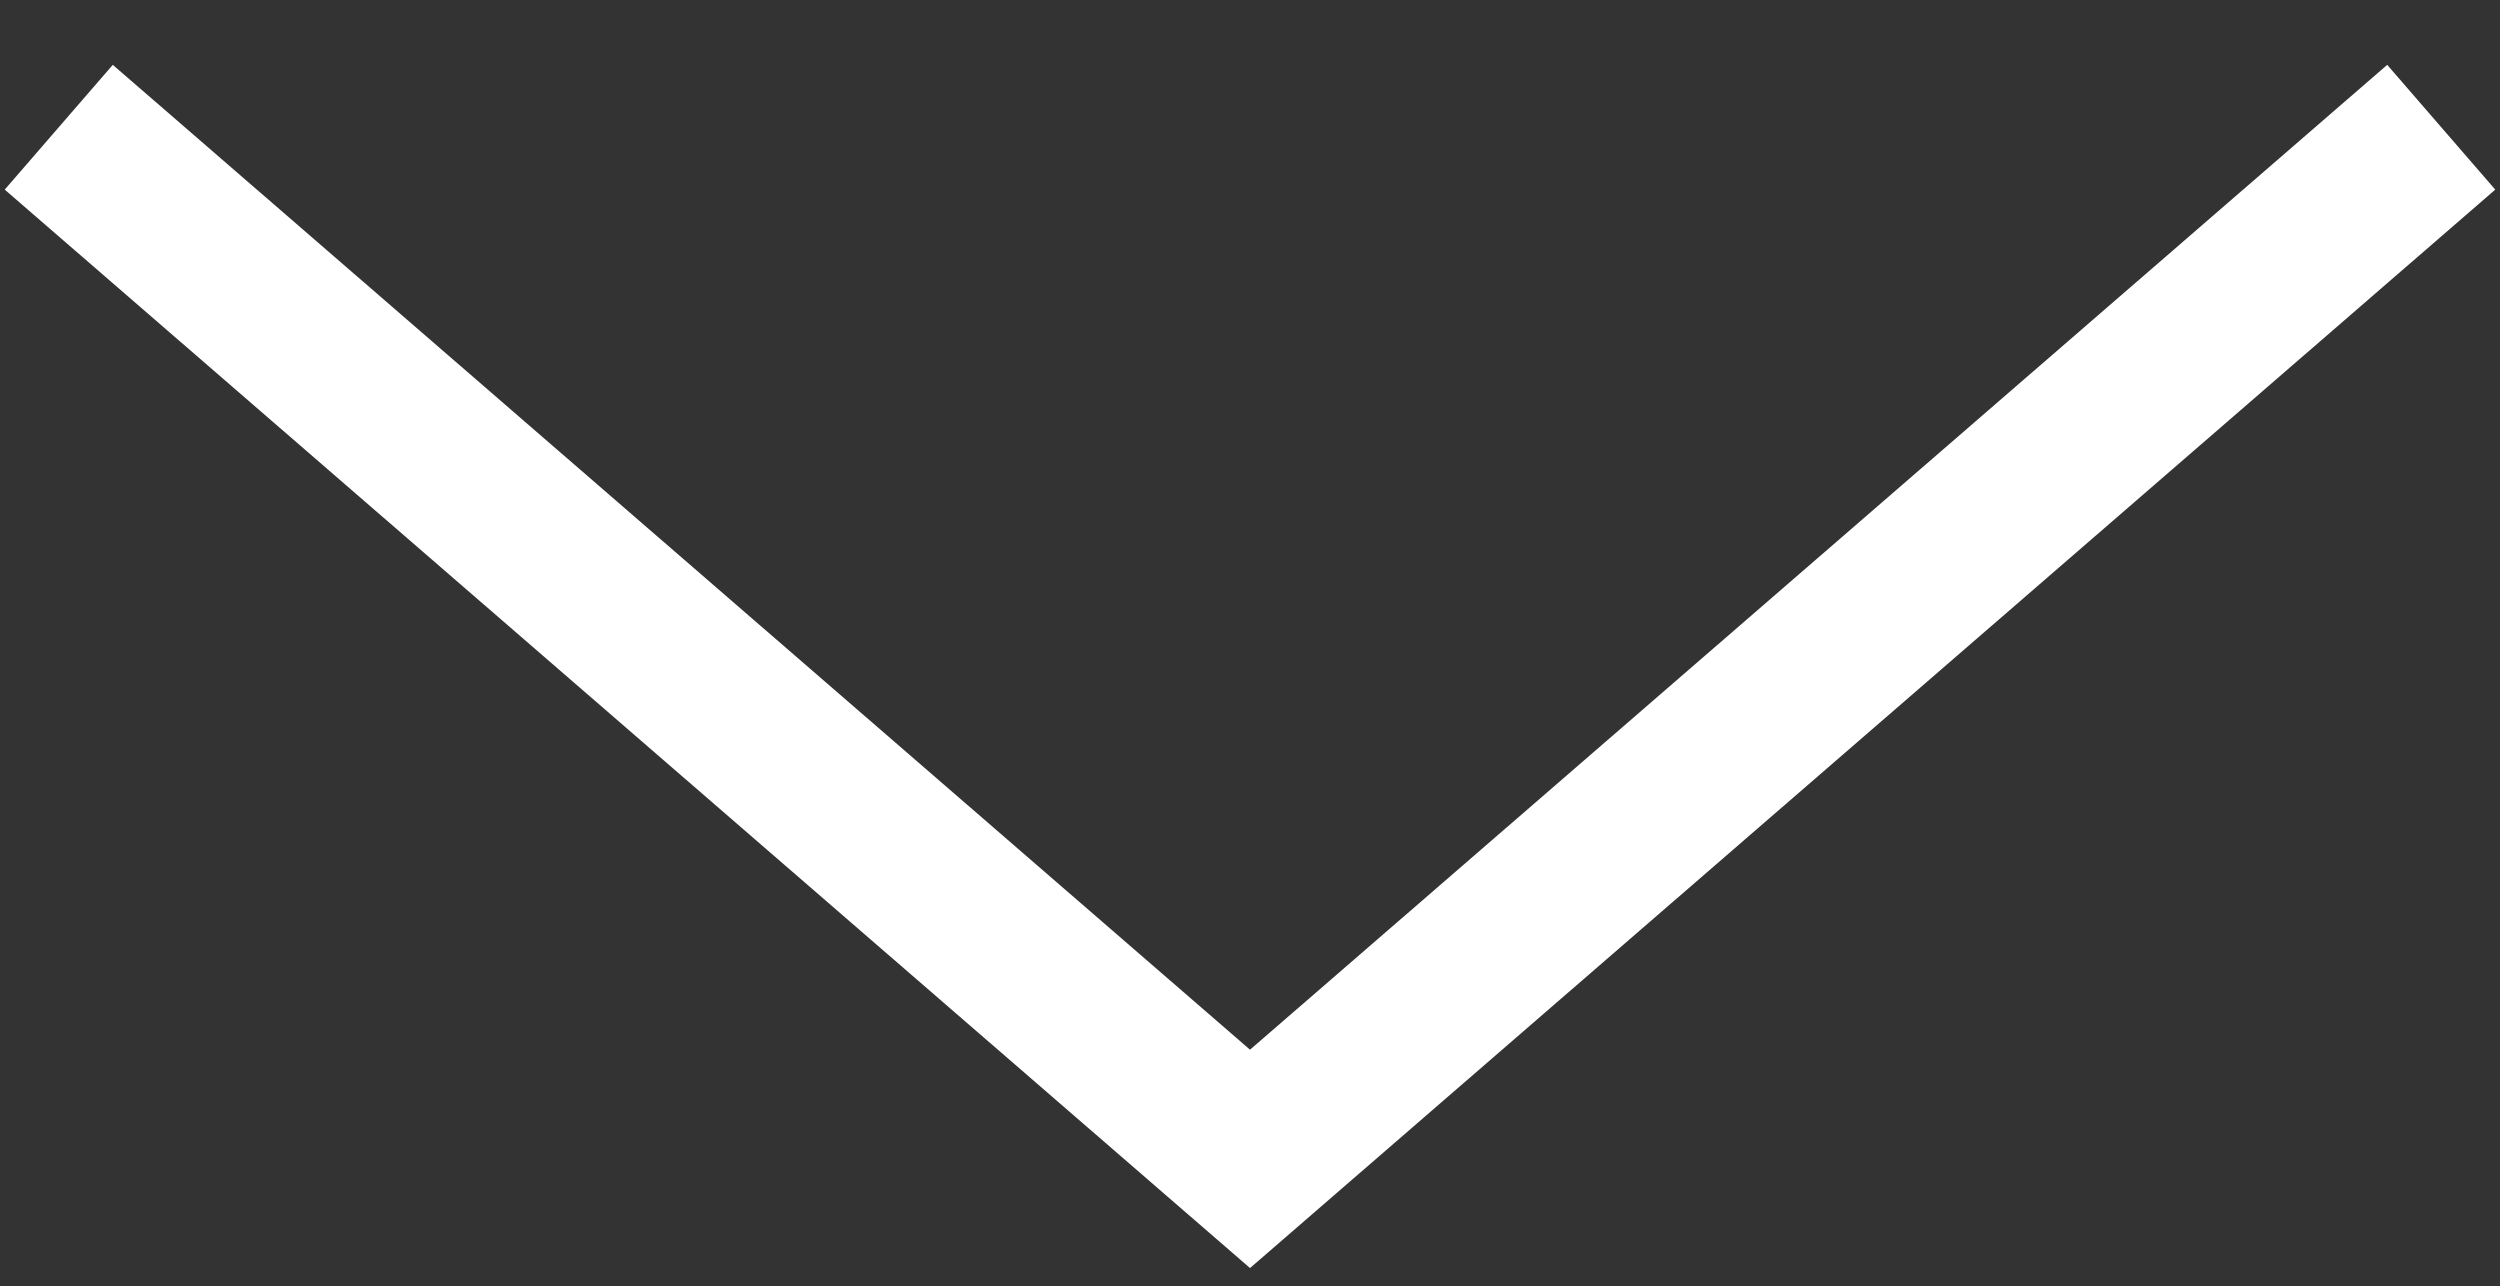 <?xml version="1.0" encoding="utf-8"?>
<!-- Generator: Adobe Illustrator 15.1.0, SVG Export Plug-In . SVG Version: 6.00 Build 0)  -->
<!DOCTYPE svg PUBLIC "-//W3C//DTD SVG 1.1//EN" "http://www.w3.org/Graphics/SVG/1.1/DTD/svg11.dtd">
<svg version="1.1" id="Layer_1" xmlns="http://www.w3.org/2000/svg" xmlns:xlink="http://www.w3.org/1999/xlink" x="0px" y="0px"
	 width="90.875px" height="46.75px" viewBox="0 0 90.875 46.75" enable-background="new 0 0 90.875 46.75" xml:space="preserve">
<rect x="0" y="0" width="90.875" height="46.75" fill="#333333" stroke="none"/>
<polyline fill="none" stroke="#FFFFFF" stroke-width="6" stroke-miterlimit="10" points="88.739,4.625 45.438,42.125 2.136,4.625 
	"/>
</svg>
